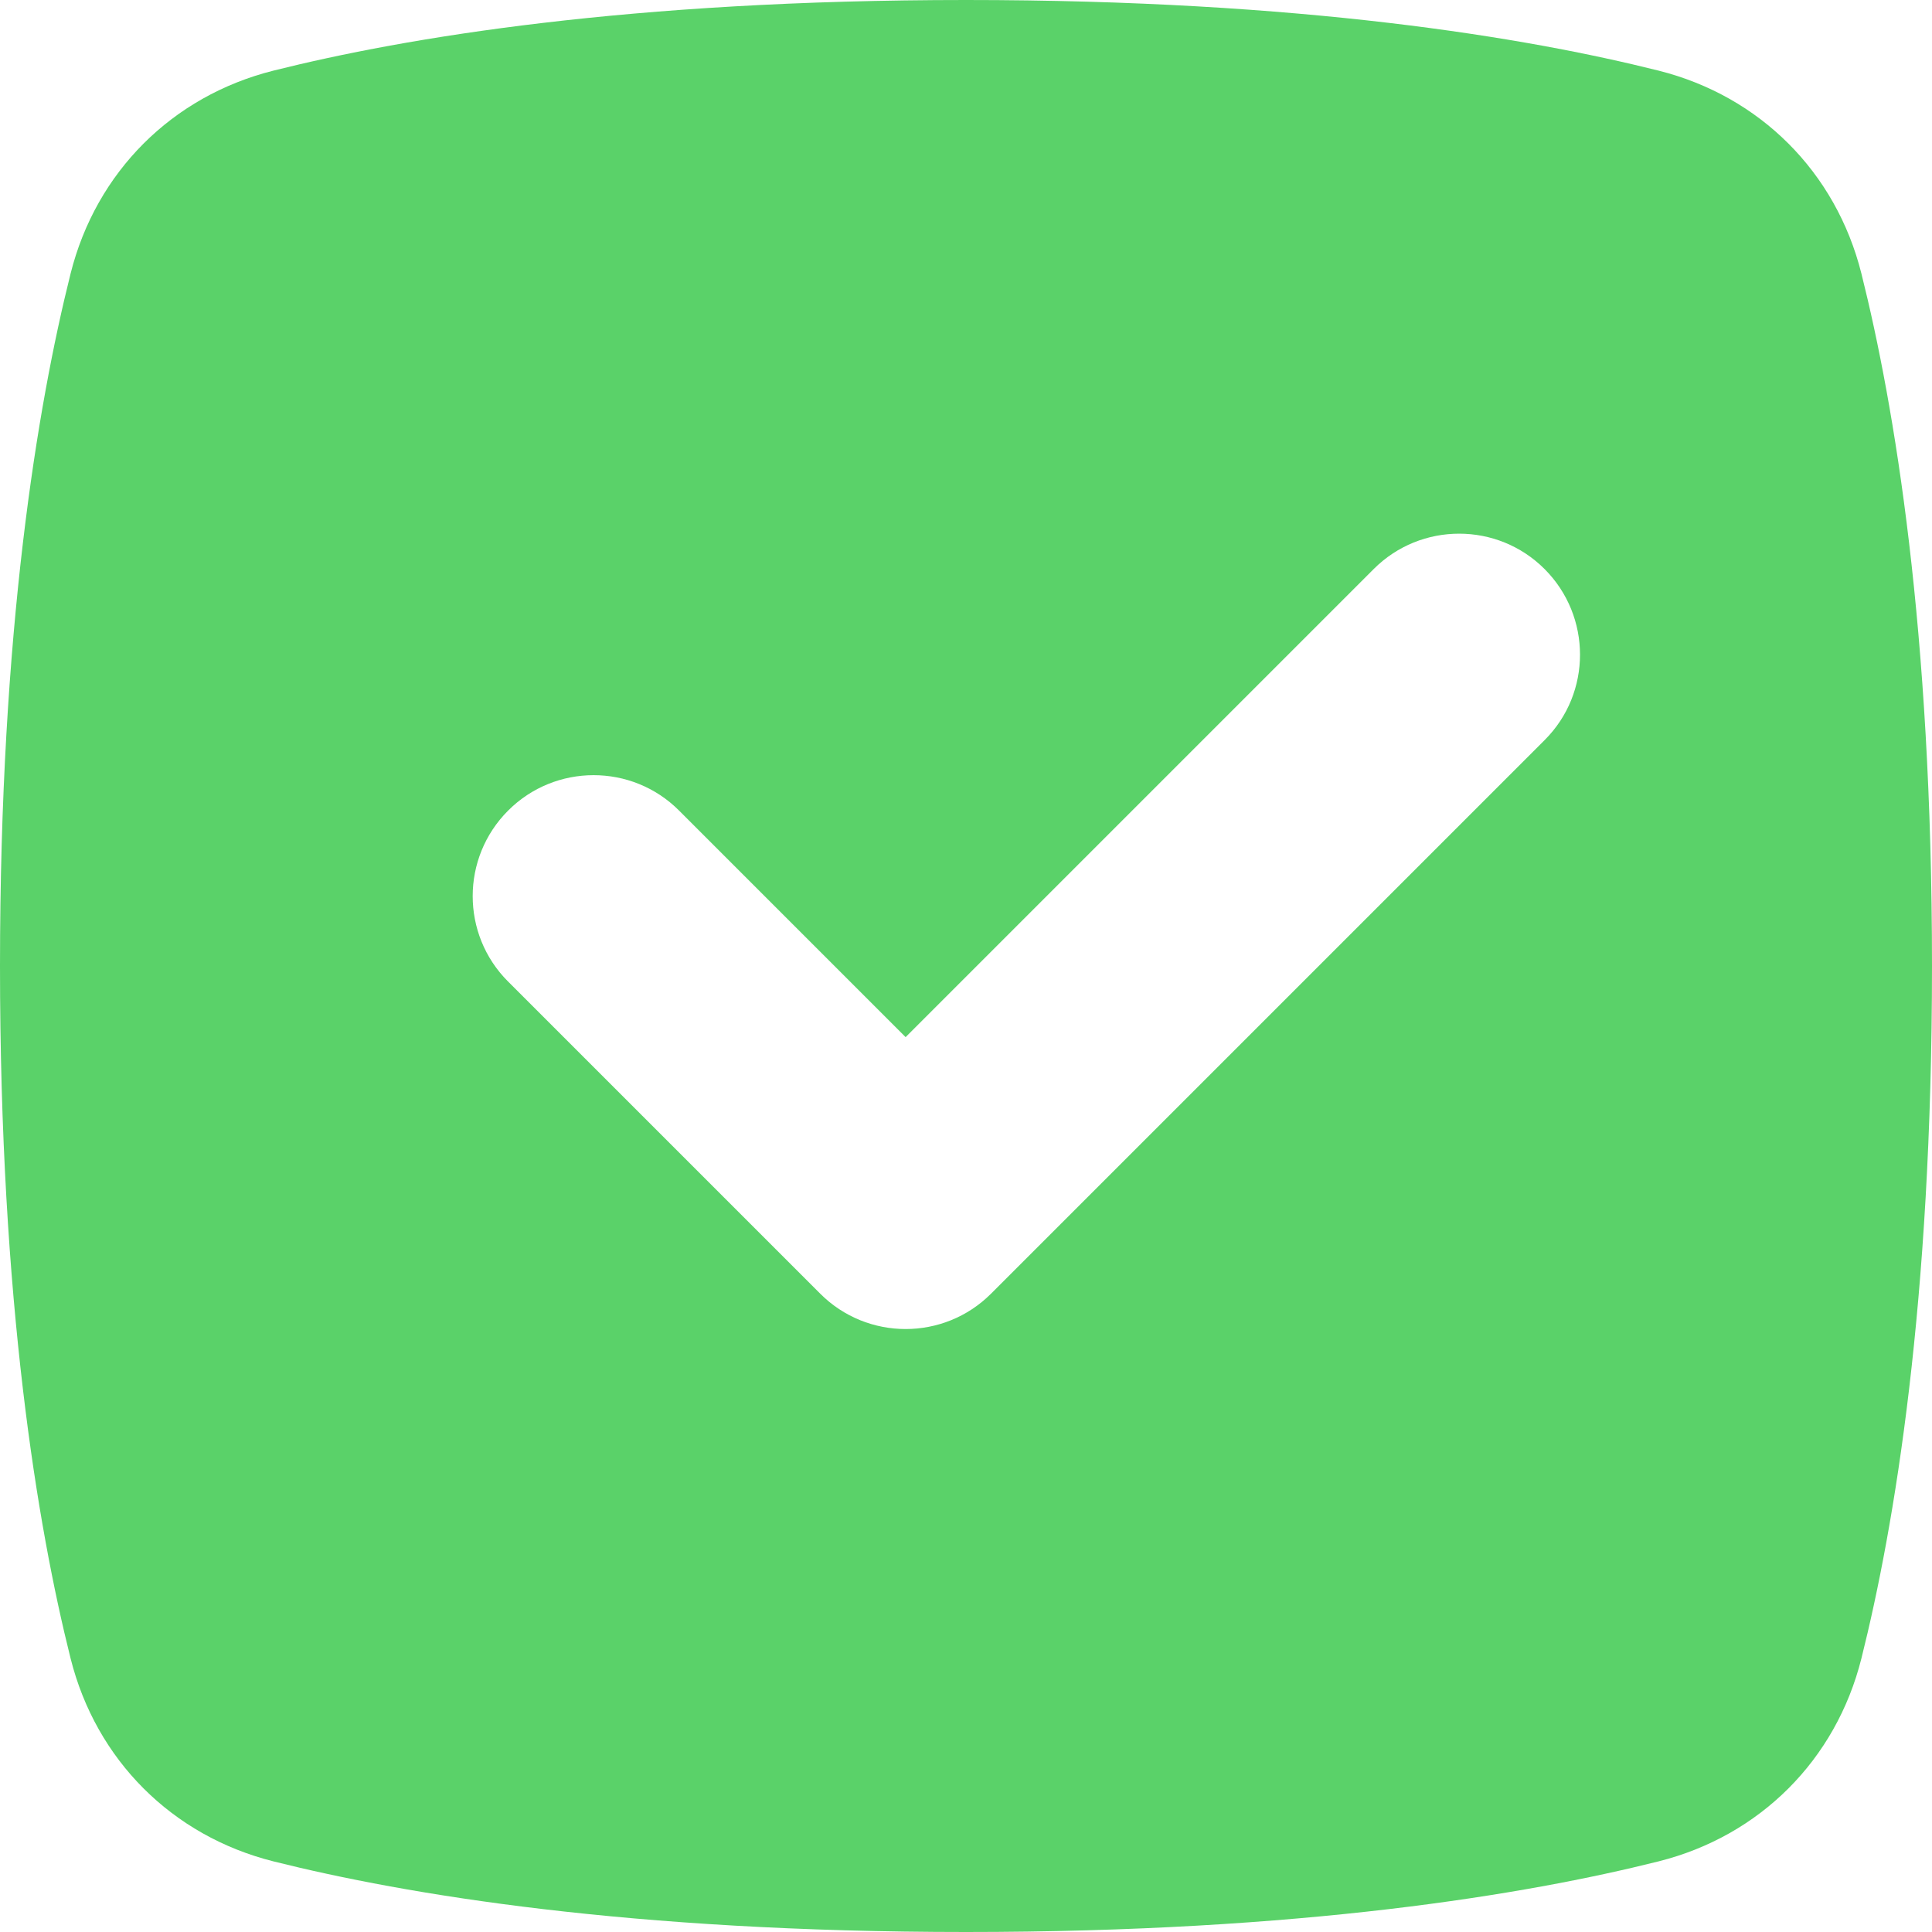 <svg width="16" height="16" viewBox="0 0 16 16" fill="none" xmlns="http://www.w3.org/2000/svg">
<path fill-rule="evenodd" clip-rule="evenodd" d="M2.264 0.585C1.425 0.796 0.796 1.425 0.585 2.264C0.31 3.361 0 5.215 0 8C0 10.785 0.31 12.639 0.585 13.736C0.796 14.575 1.425 15.204 2.264 15.415C3.361 15.69 5.215 16 8 16C10.785 16 12.639 15.69 13.736 15.415C14.575 15.204 15.204 14.575 15.415 13.736C15.69 12.639 16 10.785 16 8C16 5.215 15.69 3.361 15.415 2.264C15.204 1.425 14.575 0.796 13.736 0.585C12.639 0.31 10.785 0 8 0C5.215 0 3.361 0.31 2.264 0.585ZM5.623 6.712C5.233 6.322 4.598 6.322 4.208 6.713C3.817 7.104 3.817 7.738 4.207 8.128L6.793 10.714C7.183 11.104 7.817 11.104 8.207 10.714L12.793 6.128C13.183 5.738 13.182 5.104 12.792 4.713C12.402 4.322 11.767 4.322 11.377 4.712L7.5 8.589L5.623 6.712Z" fill="#5AD269"/>
</svg>
